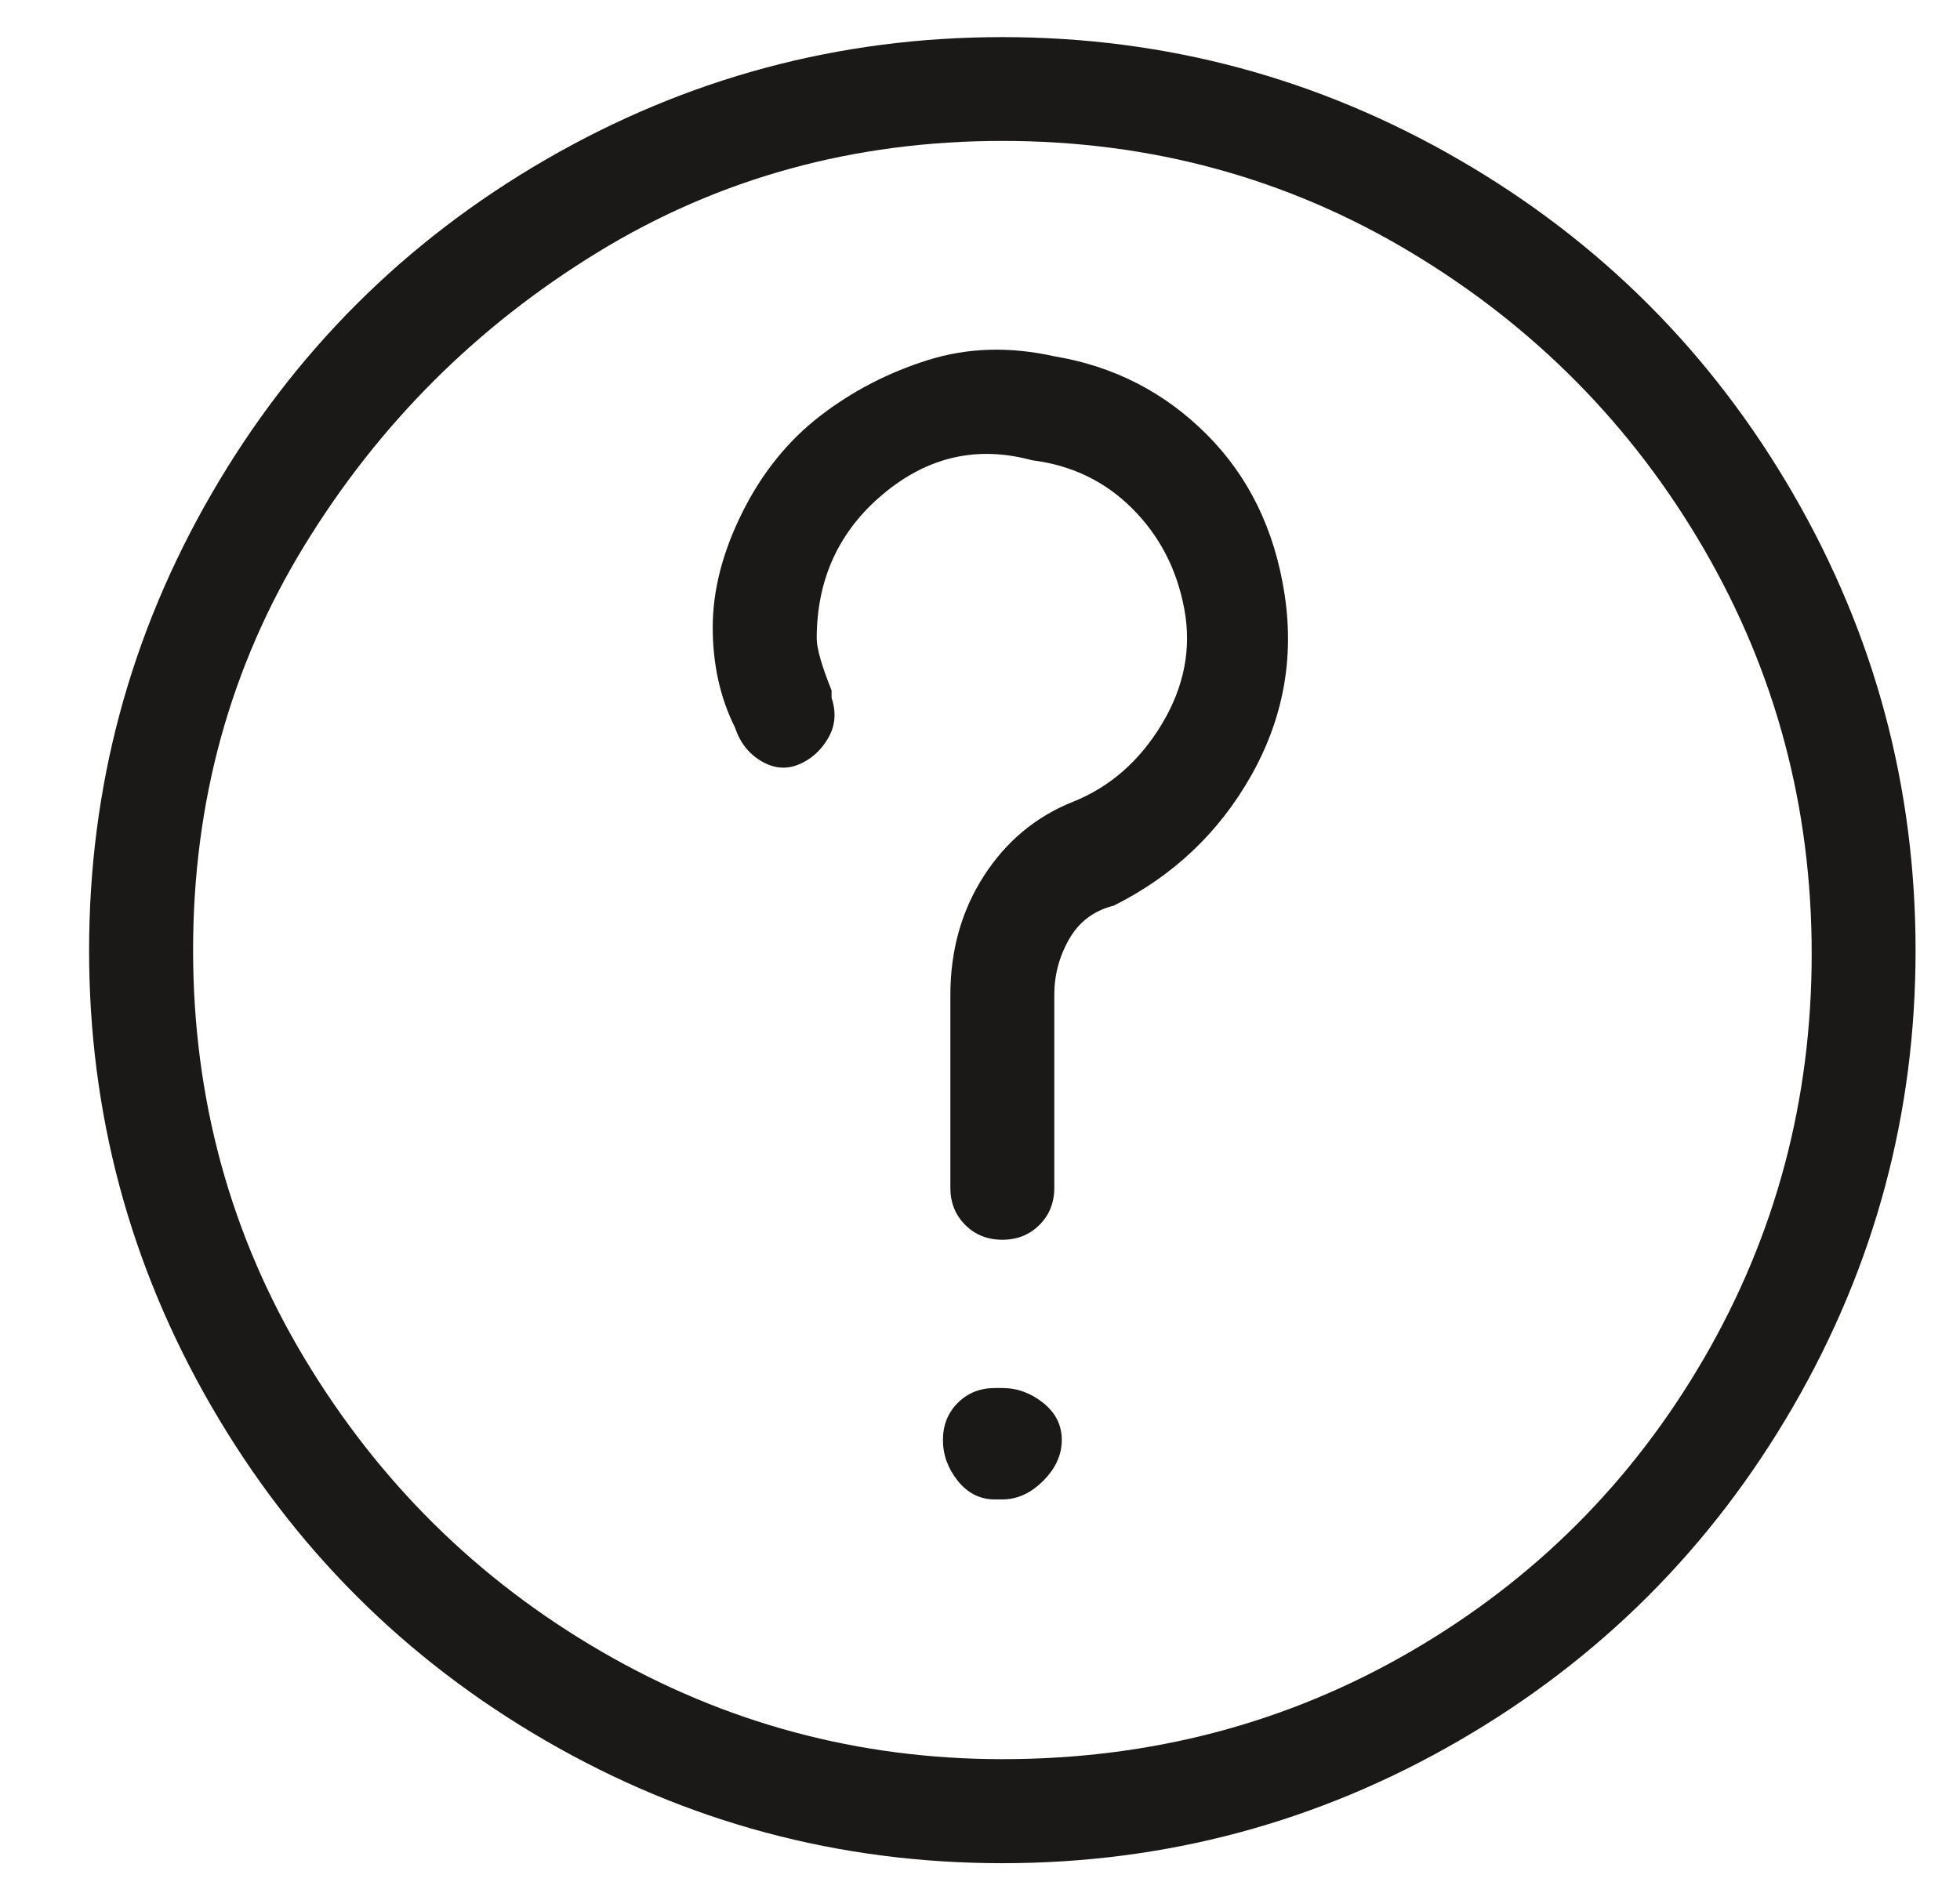 <svg width="33" height="32" viewBox="0 0 33 32" fill="none" xmlns="http://www.w3.org/2000/svg">
<g clip-path="url(#clip0_31_30)">
<path d="M16.876 0.625C14.126 0.625 11.563 1.313 9.188 2.688C6.813 4.063 4.938 5.938 3.563 8.313C2.188 10.688 1.501 13.25 1.5 16.001C1.499 18.752 2.187 21.314 3.563 23.689C4.939 26.064 6.814 27.939 9.188 29.314C11.562 30.689 14.125 31.377 16.876 31.377C19.627 31.377 22.19 30.689 24.564 29.314C26.938 27.939 28.813 26.064 30.189 23.689C31.565 21.314 32.253 18.752 32.252 16.001C32.251 13.25 31.564 10.688 30.189 8.313C28.814 5.938 26.939 4.063 24.564 2.688C22.189 1.313 19.626 0.625 16.876 0.625ZM16.876 29.625C14.459 29.625 12.209 29.021 10.126 27.812C8.043 26.603 6.376 24.957 5.126 22.874C3.876 20.791 3.251 18.499 3.251 15.999C3.251 13.499 3.876 11.228 5.126 9.186C6.376 7.144 8.022 5.498 10.064 4.248C12.106 2.998 14.377 2.373 16.877 2.373C19.377 2.373 21.669 2.998 23.752 4.248C25.835 5.498 27.481 7.165 28.69 9.248C29.899 11.331 30.503 13.602 30.503 16.061C30.503 18.52 29.899 20.791 28.69 22.874C27.481 24.957 25.835 26.603 23.752 27.812C21.669 29.021 19.377 29.625 16.877 29.625H16.876ZM17.751 6C17.001 5.833 16.293 5.854 15.626 6.063C14.959 6.272 14.355 6.584 13.813 7.001C13.271 7.418 12.833 7.959 12.5 8.626C12.167 9.293 12 9.939 12 10.564C12 11.189 12.125 11.752 12.375 12.252C12.458 12.502 12.604 12.69 12.813 12.815C13.022 12.94 13.23 12.961 13.438 12.878C13.646 12.795 13.813 12.649 13.938 12.44C14.063 12.231 14.084 12.002 14.001 11.752V11.627C13.834 11.21 13.751 10.919 13.751 10.752C13.751 9.752 14.126 8.939 14.876 8.314C15.626 7.689 16.459 7.501 17.376 7.751C18.043 7.834 18.605 8.105 19.064 8.564C19.523 9.023 19.814 9.585 19.939 10.252C20.064 10.919 19.939 11.565 19.564 12.19C19.189 12.815 18.689 13.253 18.064 13.503C17.439 13.753 16.939 14.17 16.564 14.753C16.189 15.336 16.002 16.003 16.001 16.753V20.003C16.001 20.253 16.084 20.461 16.251 20.628C16.418 20.795 16.626 20.878 16.876 20.878C17.126 20.878 17.334 20.795 17.501 20.628C17.668 20.461 17.751 20.253 17.751 20.003V16.753C17.751 16.42 17.834 16.107 18.001 15.815C18.168 15.523 18.418 15.335 18.751 15.252C19.751 14.752 20.522 14.023 21.064 13.064C21.606 12.105 21.794 11.084 21.627 10.001C21.46 8.918 21.023 8.022 20.314 7.313C19.605 6.604 18.751 6.167 17.751 6ZM16.876 23.375H16.751C16.501 23.375 16.293 23.458 16.126 23.625C15.959 23.792 15.876 24 15.876 24.25C15.876 24.5 15.959 24.729 16.126 24.938C16.293 25.147 16.501 25.251 16.751 25.251H16.876C17.126 25.251 17.355 25.147 17.564 24.938C17.773 24.729 17.877 24.5 17.877 24.25C17.877 24 17.773 23.792 17.564 23.625C17.355 23.458 17.126 23.375 16.876 23.375Z" fill="#1B1918"/>
</g>
<defs>
<clipPath id="clip0_31_30">
<rect width="32" height="32" fill="white" transform="translate(0.875)"/>
</clipPath>
</defs>
</svg>
